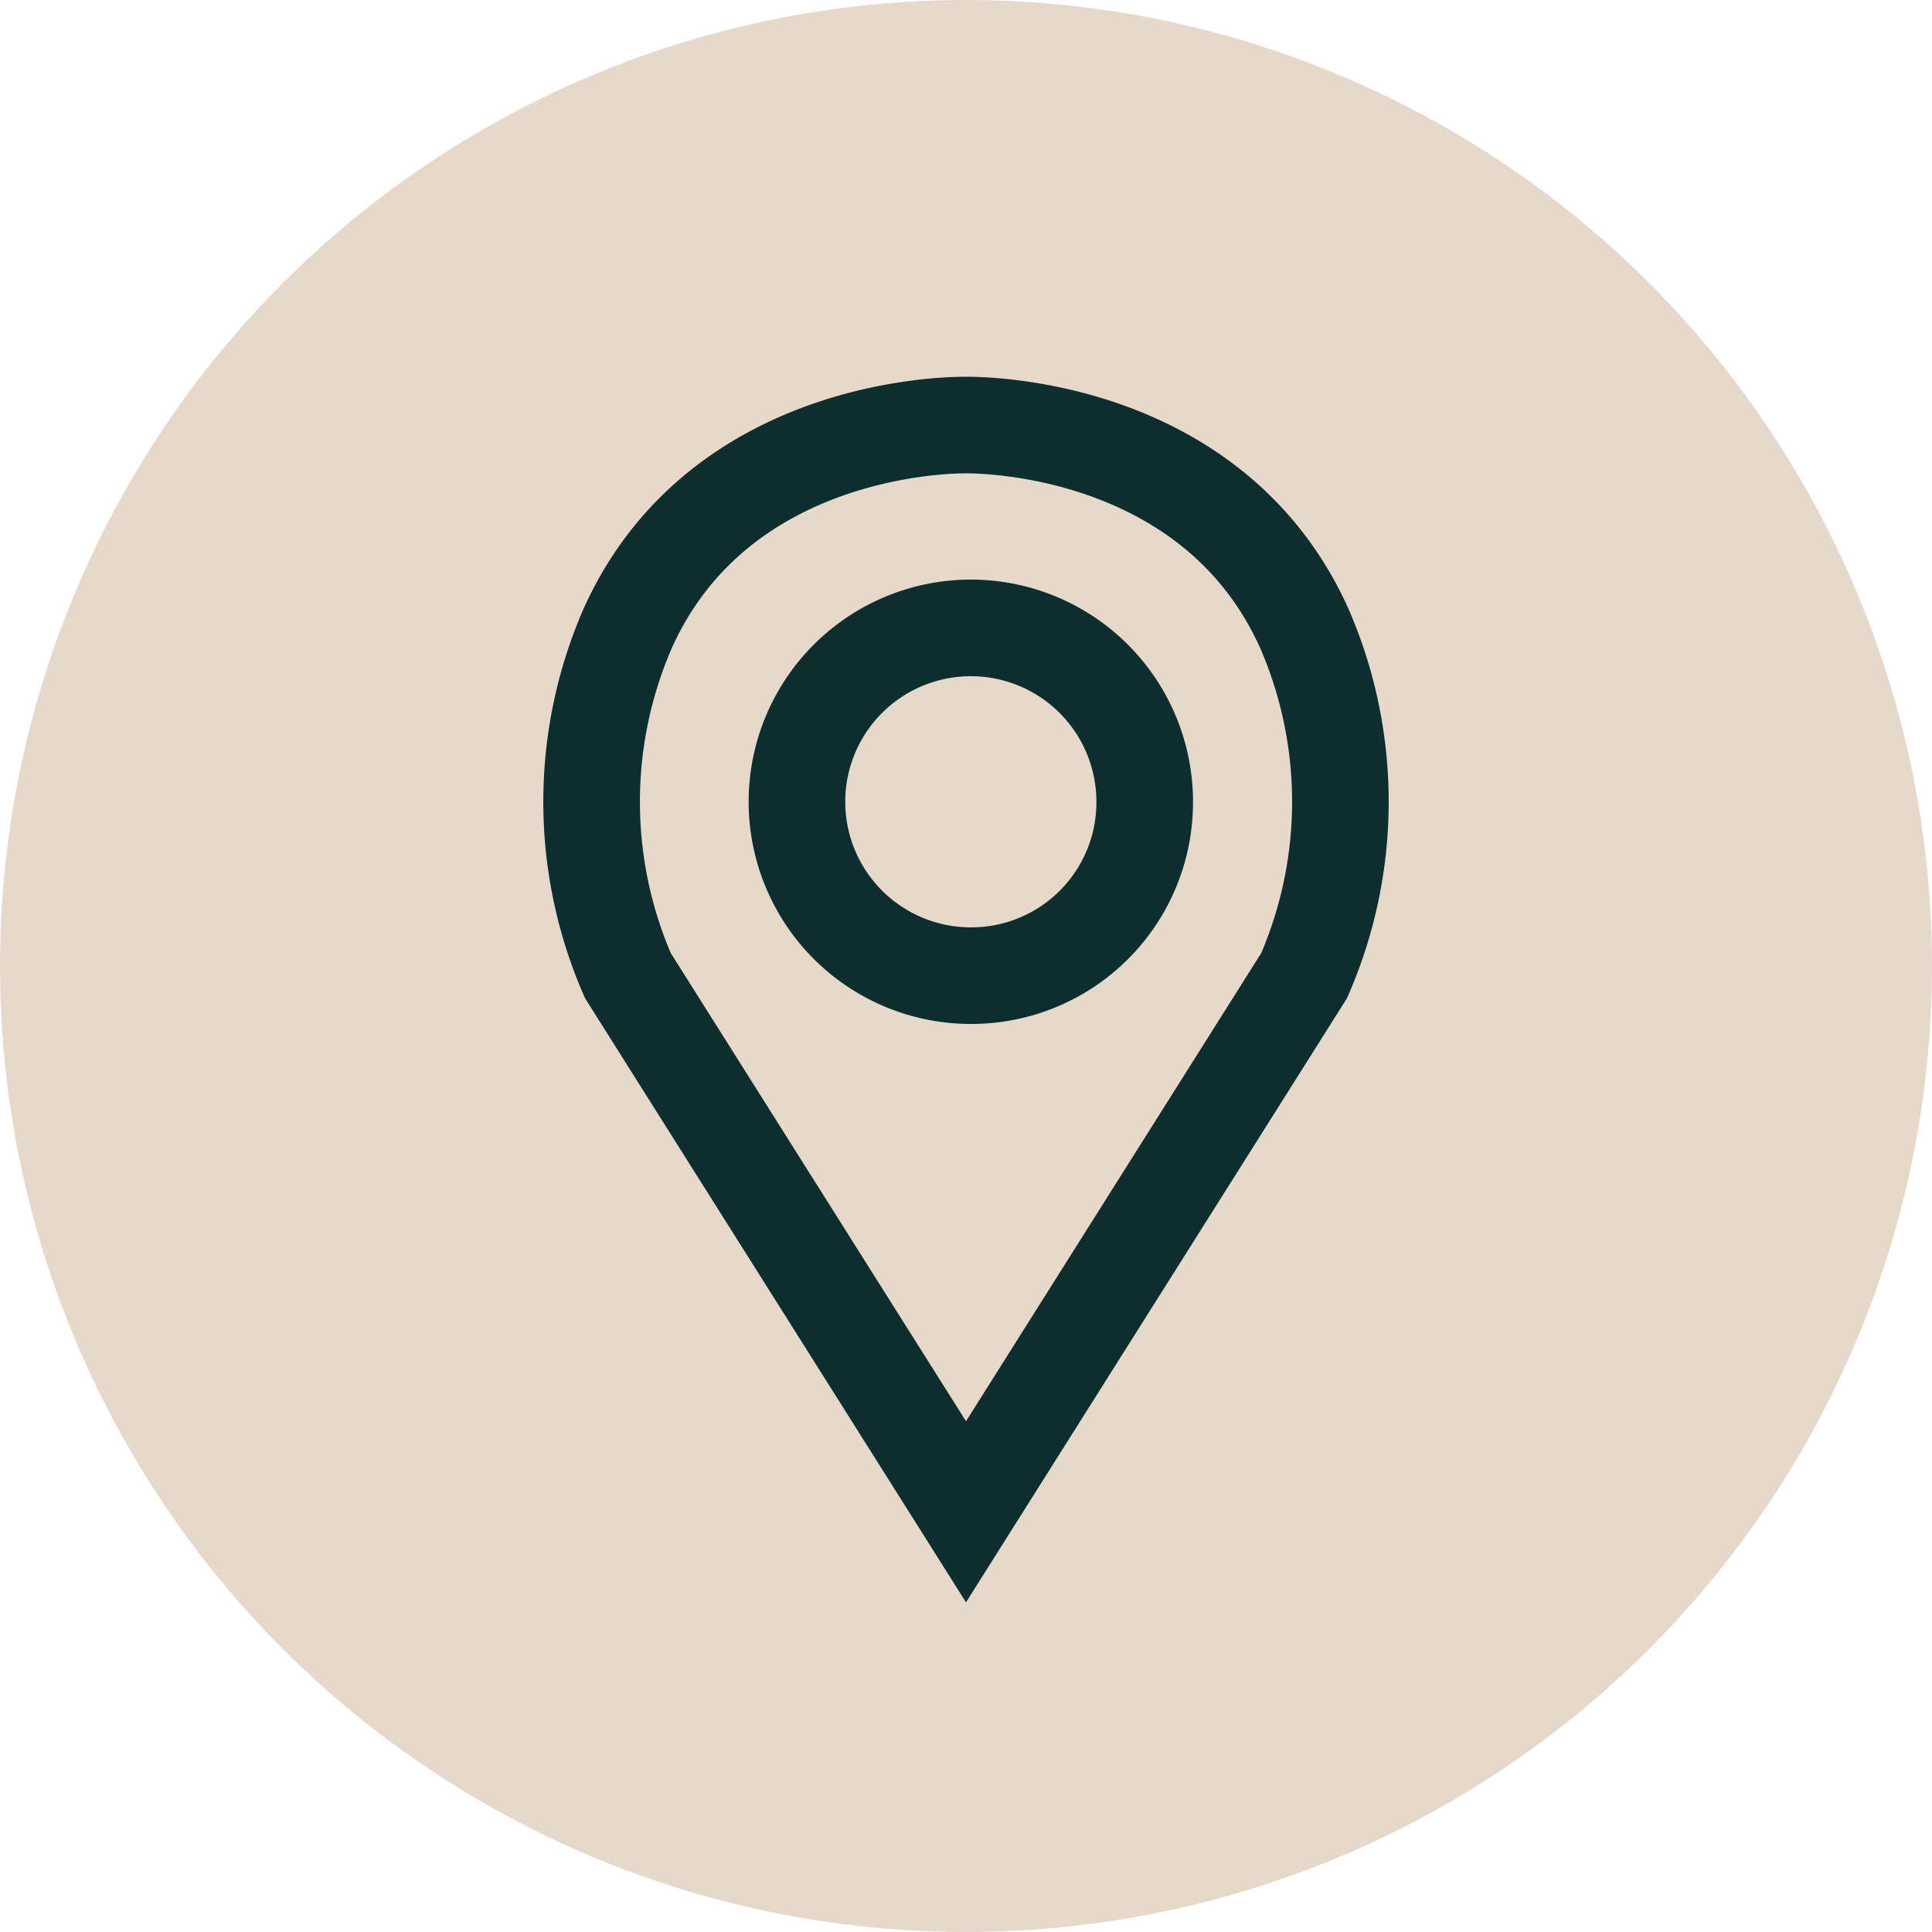 <svg id="Capa_1" data-name="Capa 1" xmlns="http://www.w3.org/2000/svg" viewBox="0 0 40 40"><defs><style>.cls-1{fill:#e6d8cb;}.cls-2{fill:none;stroke:#0e2e2e;stroke-miterlimit:10;stroke-width:2px;}</style></defs><circle class="cls-1" cx="20" cy="20" r="20"/><path class="cls-2" d="M27,13c-1.9-4.2-6.7-4.2-7-4.2s-5.1,0-7,4.2a9,9,0,0,0,0,7.2l7,11.1,7-11.1A9,9,0,0,0,27,13Zm-6.9,7.2a3.6,3.6,0,1,1,3.6-3.6,3.59,3.59,0,0,1-3.6,3.6Z"/></svg>